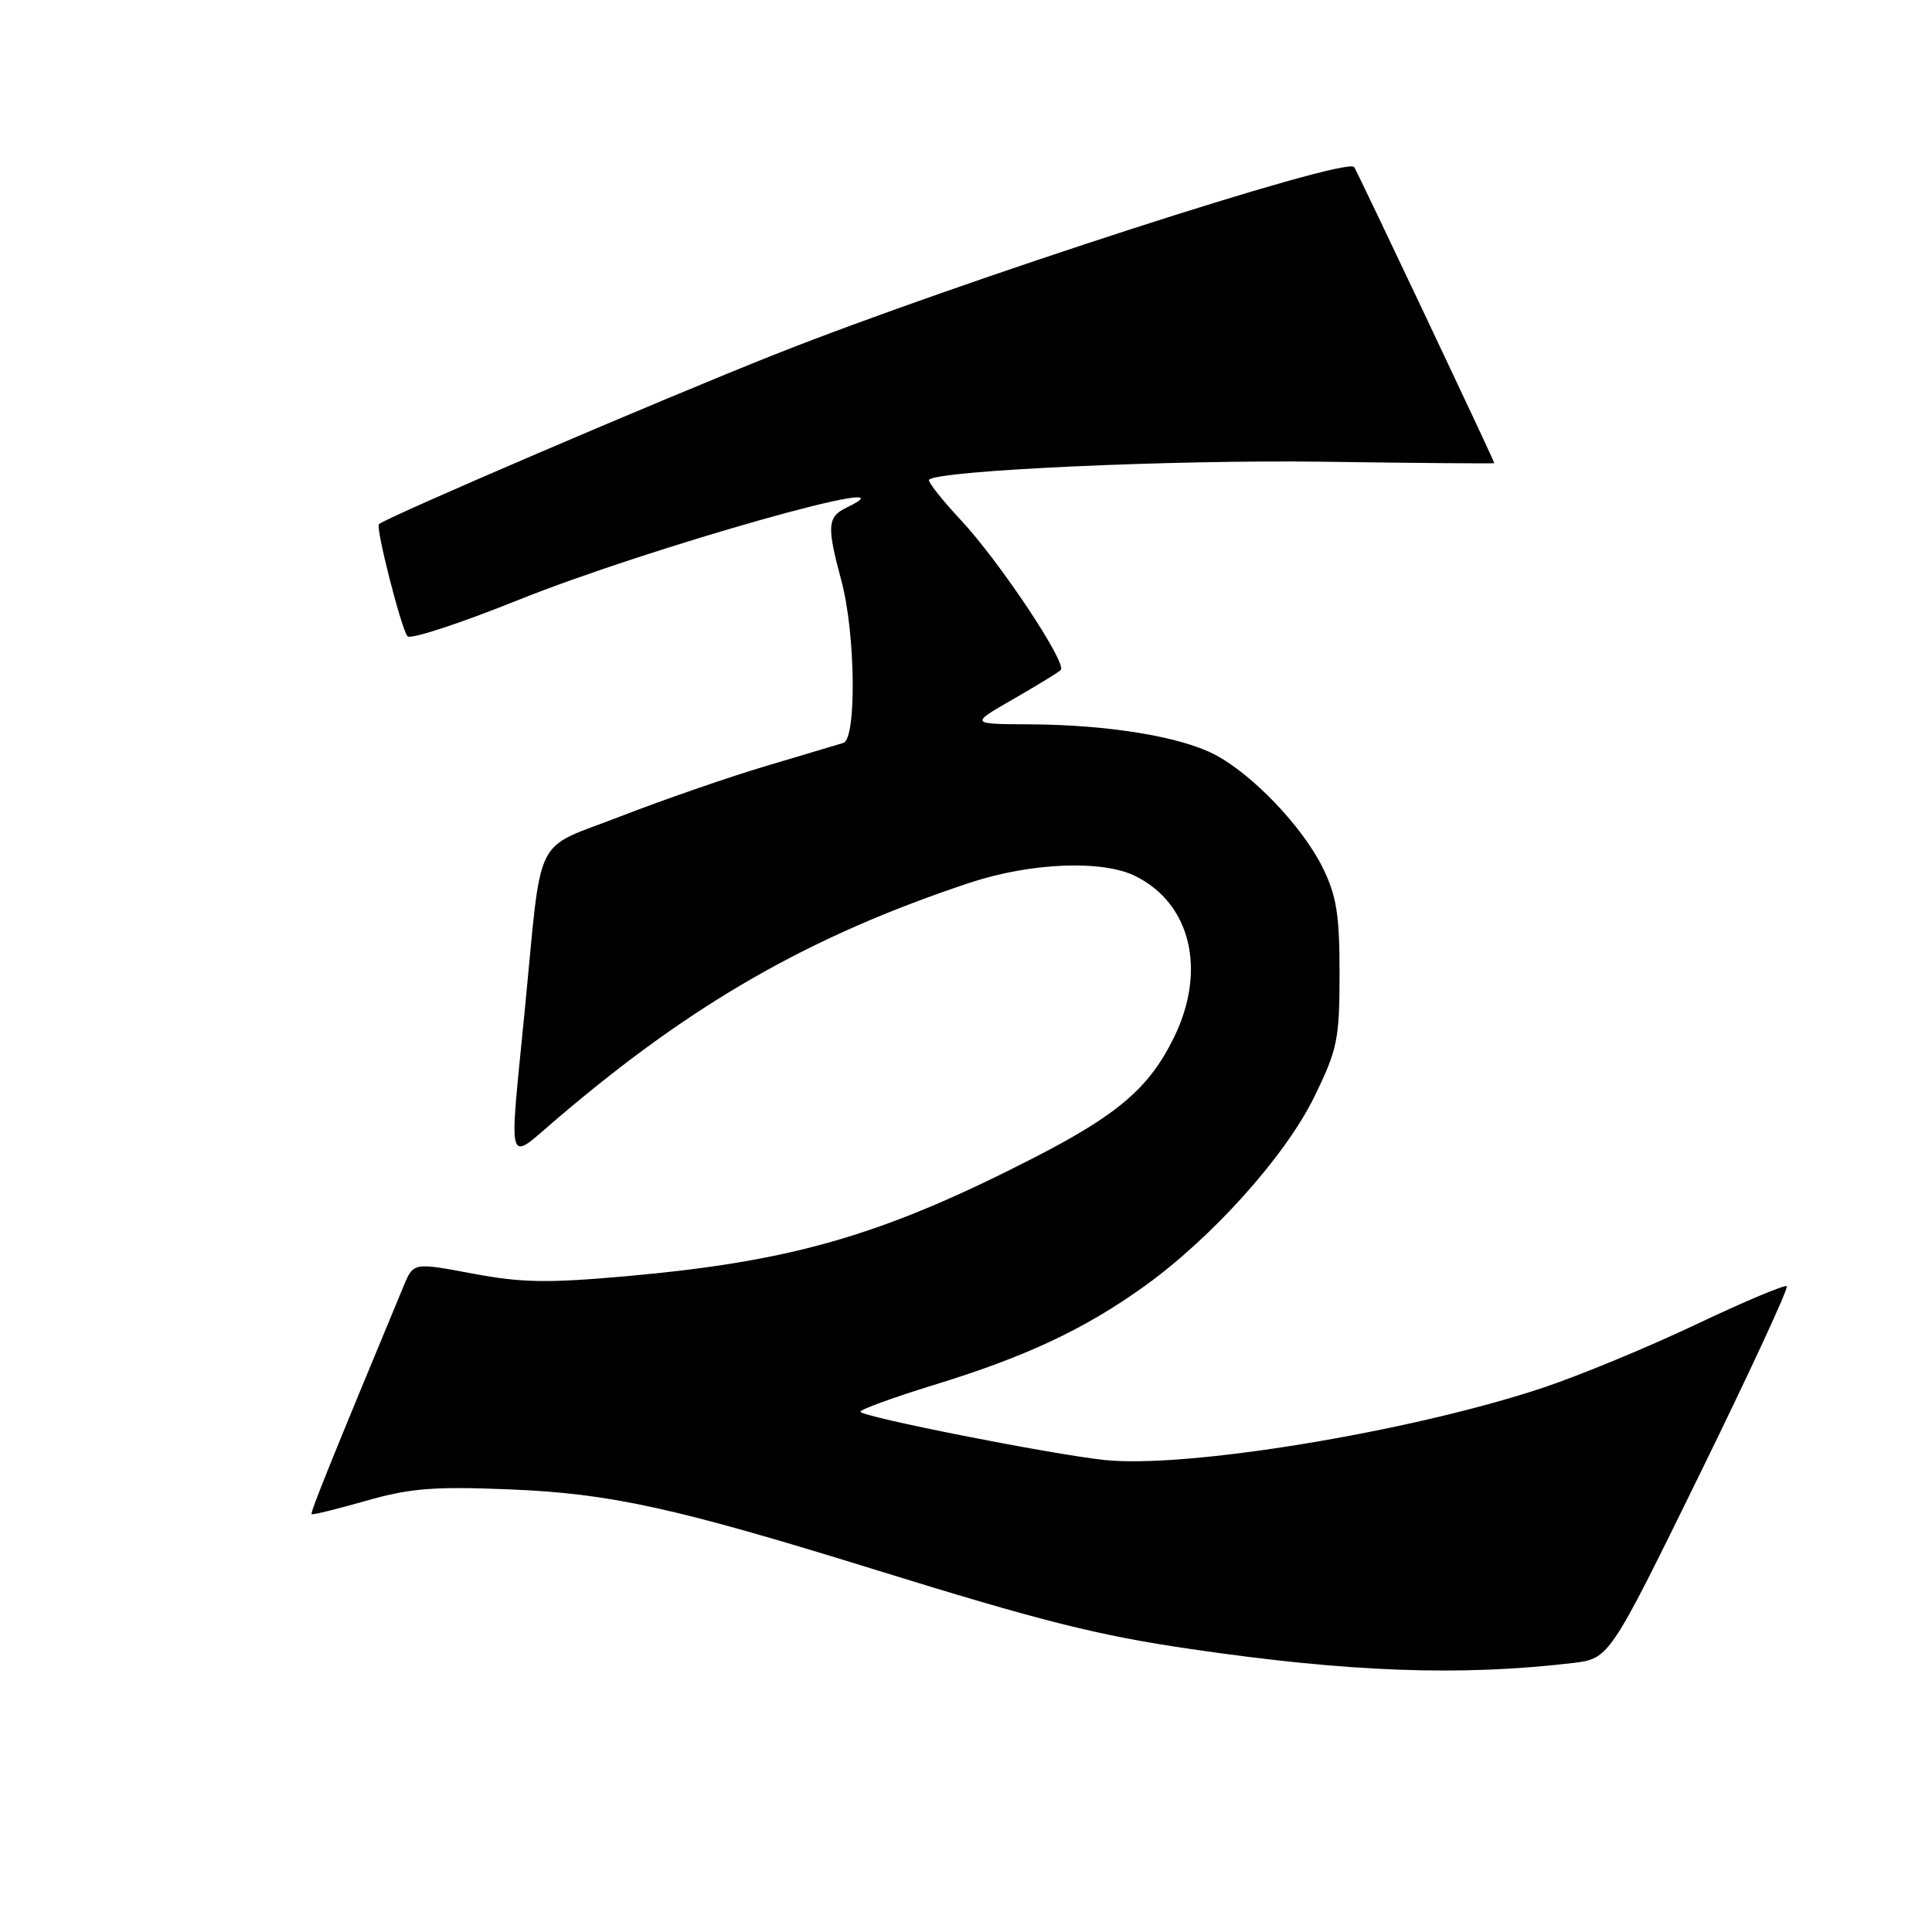 <?xml version="1.0" encoding="UTF-8" standalone="no"?>
<!DOCTYPE svg PUBLIC "-//W3C//DTD SVG 1.1//EN" "http://www.w3.org/Graphics/SVG/1.1/DTD/svg11.dtd" >
<svg xmlns="http://www.w3.org/2000/svg" xmlns:xlink="http://www.w3.org/1999/xlink" version="1.1" viewBox="0 0 256 256">
 <g >
 <path fill="currentColor"
d=" M 208.37 220.36 C 213.24 219.78 213.24 219.78 225.23 195.33 C 231.82 181.88 237.01 170.68 236.76 170.43 C 236.52 170.19 231.13 172.46 224.78 175.47 C 218.43 178.49 209.25 182.29 204.37 183.91 C 186.84 189.74 157.08 194.63 146.28 193.45 C 139.03 192.66 114.00 187.70 114.01 187.06 C 114.02 186.75 118.40 185.16 123.76 183.51 C 135.83 179.81 143.59 176.18 151.46 170.56 C 160.52 164.10 170.30 153.22 174.16 145.32 C 177.22 139.05 177.49 137.73 177.50 129.00 C 177.50 121.18 177.10 118.70 175.26 114.96 C 172.57 109.50 165.85 102.49 160.87 99.94 C 156.25 97.57 146.72 96.03 136.50 95.98 C 128.50 95.94 128.50 95.94 134.24 92.65 C 137.40 90.83 140.24 89.10 140.55 88.78 C 141.44 87.90 132.40 74.34 127.28 68.87 C 124.76 66.17 122.88 63.78 123.11 63.56 C 124.34 62.32 155.51 60.91 175.25 61.18 C 187.76 61.36 198.00 61.44 198.00 61.37 C 198.00 61.05 179.73 22.47 179.43 22.13 C 178.19 20.76 127.14 37.27 102.79 46.92 C 87.82 52.85 51.06 68.60 50.21 69.46 C 49.75 69.92 53.19 83.40 54.00 84.31 C 54.39 84.76 60.97 82.60 68.61 79.53 C 85.86 72.59 122.63 62.21 112.25 67.22 C 109.61 68.49 109.52 69.64 111.50 77.00 C 113.36 83.92 113.52 97.91 111.75 98.44 C 111.06 98.64 106.45 100.02 101.50 101.50 C 96.55 102.97 87.90 105.97 82.28 108.15 C 70.45 112.76 71.89 109.83 69.52 134.00 C 67.43 155.30 67.04 154.01 73.75 148.29 C 91.72 132.93 107.36 123.99 128.50 116.97 C 136.53 114.31 146.03 113.91 150.41 116.07 C 157.78 119.69 159.92 128.56 155.56 137.46 C 152.30 144.13 148.16 147.68 137.00 153.41 C 117.07 163.63 105.21 167.09 83.45 169.06 C 72.62 170.04 69.21 169.99 62.64 168.76 C 54.78 167.28 54.78 167.28 53.49 170.39 C 43.91 193.45 41.09 200.43 41.29 200.63 C 41.42 200.76 44.67 199.96 48.51 198.86 C 54.34 197.20 57.49 196.94 67.50 197.35 C 80.86 197.89 89.39 199.76 115.82 207.95 C 138.08 214.85 145.48 216.71 157.88 218.52 C 178.81 221.58 193.51 222.11 208.37 220.36 Z "/>
</g>
</svg>